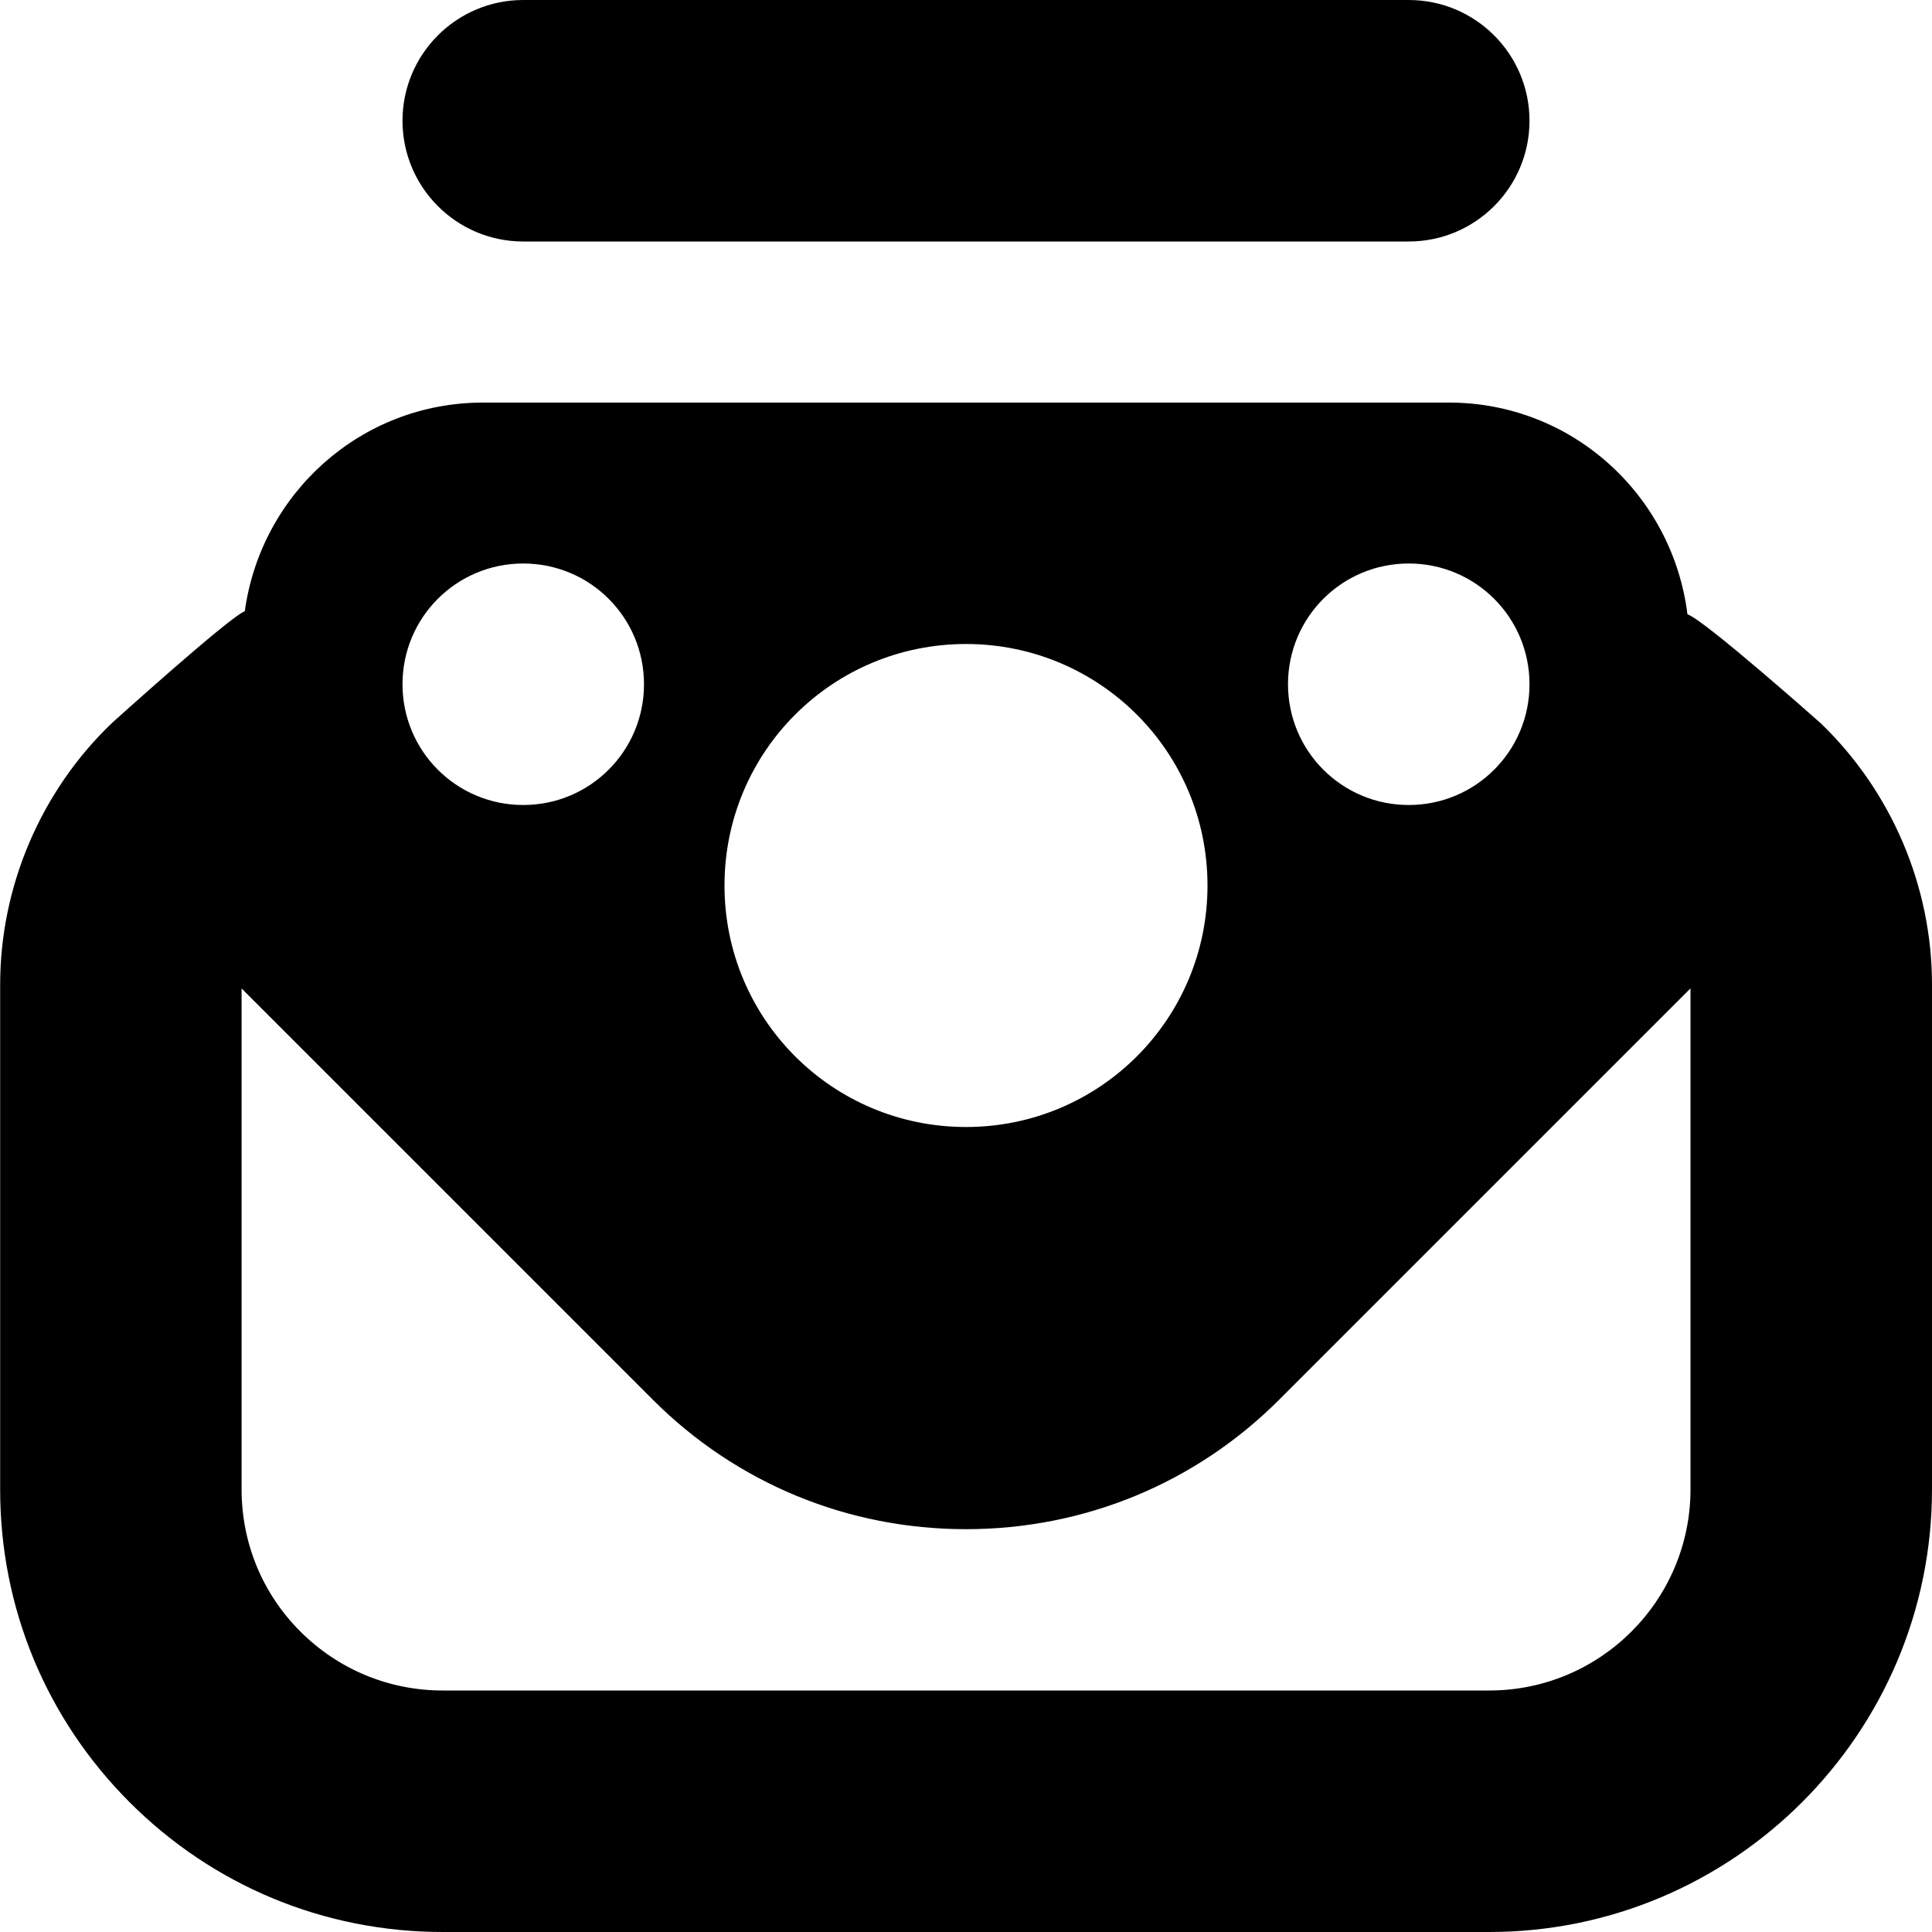 <?xml version="1.0" encoding="UTF-8"?>
<svg xmlns="http://www.w3.org/2000/svg" id="Layer_1" data-name="Layer 1" viewBox="0 0 24 24">
  <path d="m22.608,8.976s-1.44-1.279-1.646-1.345c-.184-1.48-1.432-2.63-2.963-2.63H6c-1.517,0-2.758,1.13-2.959,2.592-.188.068-1.651,1.389-1.651,1.389C.508,9.826.002,11.01.002,12.231v6.267c-.002,1.47.57,2.852,1.609,3.891s2.42,1.611,3.89,1.611h12.999c3.032,0,5.5-2.468,5.5-5.5v-6.269c0-1.223-.505-2.407-1.392-3.256Zm-5.108-1.976c.83,0,1.5.67,1.5,1.5s-.67,1.5-1.5,1.5-1.5-.67-1.5-1.5.67-1.5,1.5-1.5Zm-5.5,1c1.66,0,3,1.34,3,3s-1.34,3-3,3-3-1.34-3-3,1.34-3,3-3Zm-5.5-1c.83,0,1.5.67,1.5,1.5s-.67,1.5-1.5,1.5-1.5-.67-1.5-1.5.67-1.5,1.5-1.5Zm12,14H5.501c-.668,0-1.296-.26-1.769-.732s-.731-1.1-.731-1.769v-6.22s5.111,5.111,5.111,5.111c1.037,1.036,2.418,1.606,3.888,1.606s2.853-.571,3.89-1.608l5.11-5.11v6.222c0,1.379-1.121,2.5-2.5,2.5ZM5,1.5c0-.828.672-1.5,1.5-1.5h11c.828,0,1.5.672,1.5,1.5s-.672,1.5-1.5,1.5H6.5c-.828,0-1.5-.672-1.5-1.5Z"/>
</svg>
